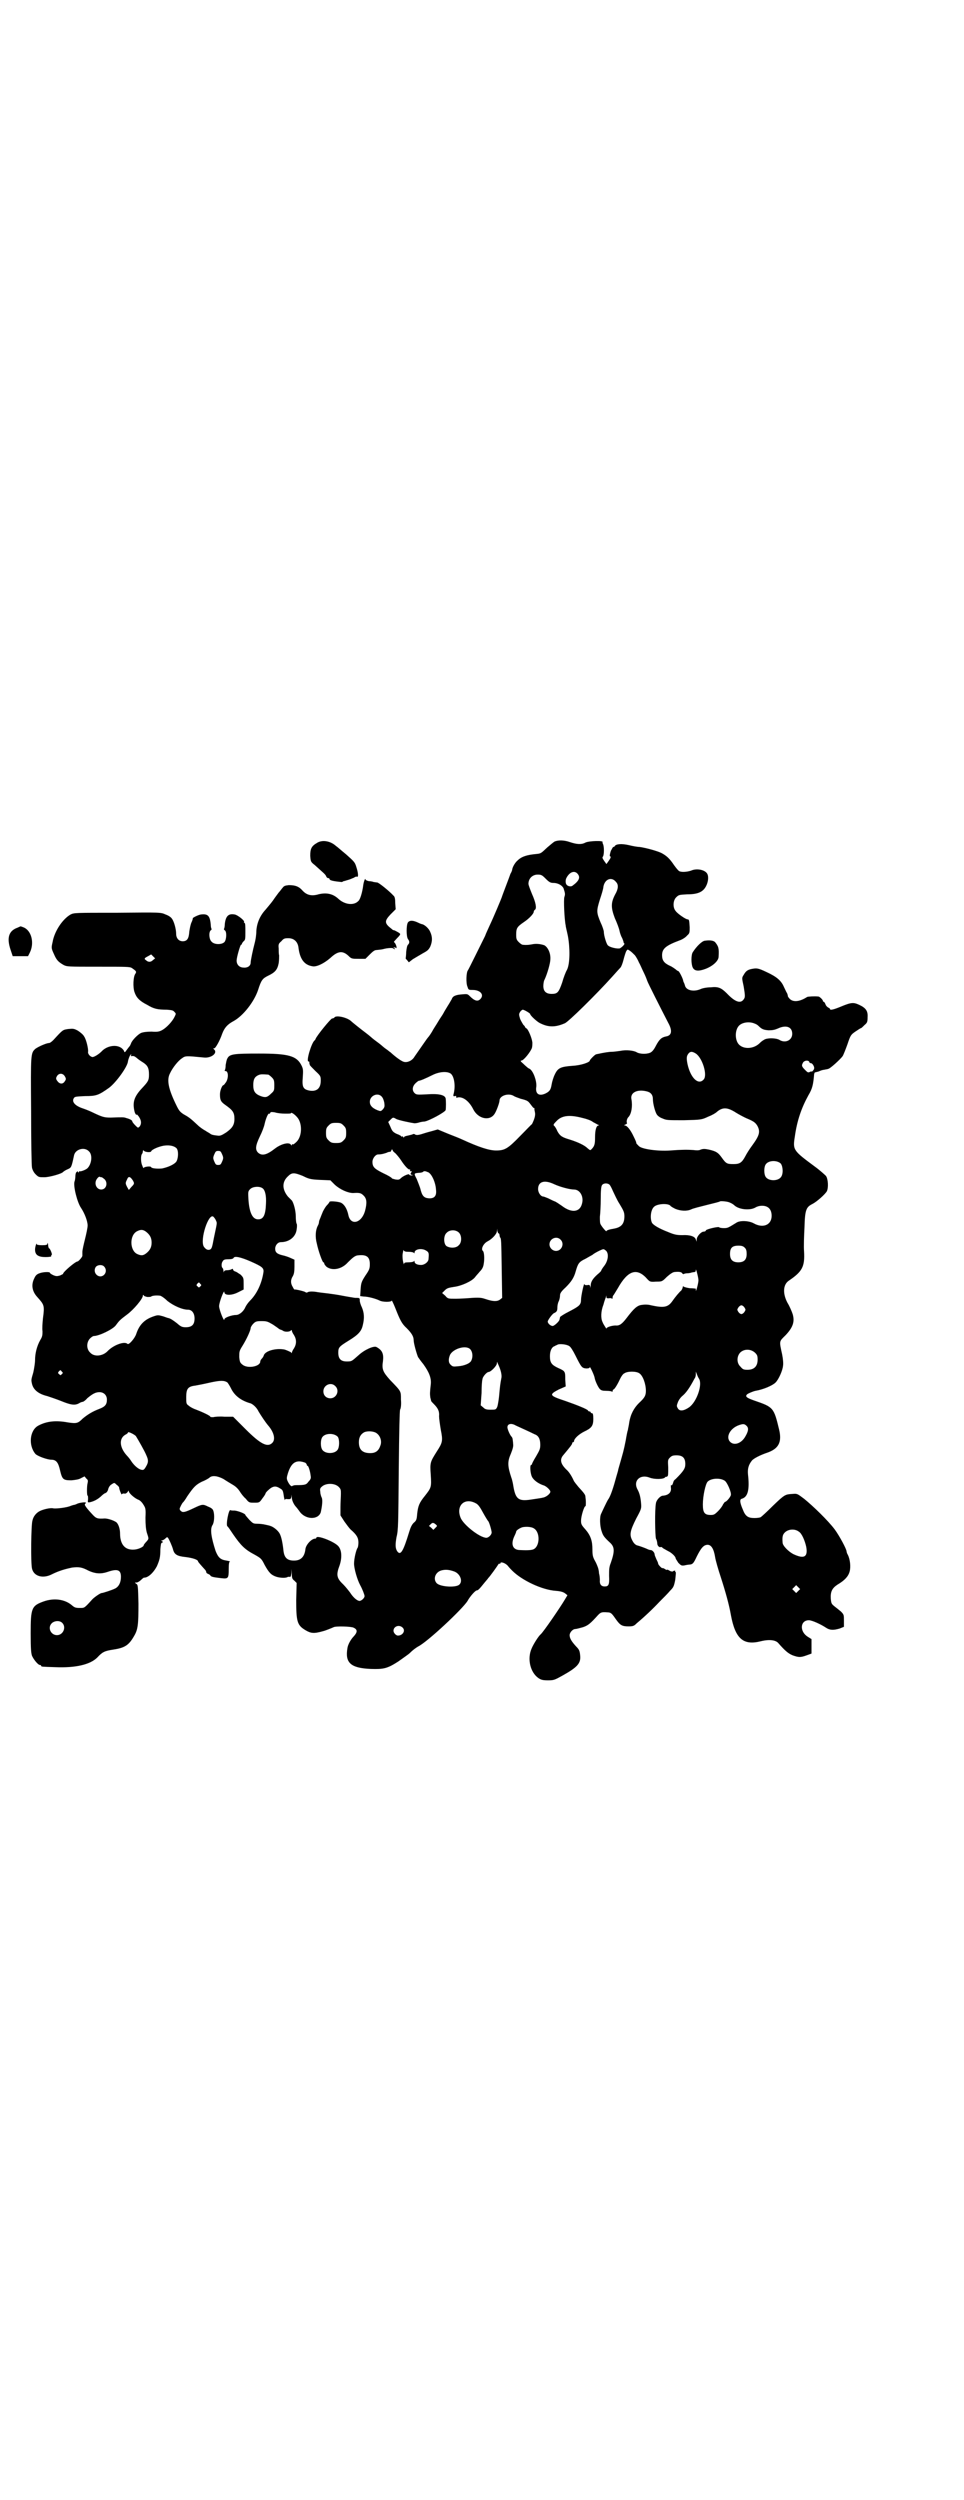 <?xml version="1.0" standalone="no"?>
<!DOCTYPE svg PUBLIC "-//W3C//DTD SVG 20010904//EN"
 "http://www.w3.org/TR/2001/REC-SVG-20010904/DTD/svg10.dtd">
<svg version="1.0" xmlns="http://www.w3.org/2000/svg"
 width="1100pt" height="2850pt" viewBox="0 0 1100 2850"
 preserveAspectRatio="xMidYMid meet">
<g transform="translate(0,2850) scale(0.5,-0.5)"
fill="#000000" stroke="none">
<path d="M1265 3781 c-3 -2 -10 -8 -16 -13 -14 -13 -14 -14 -25 -15 -22 -2
-34 -6 -43 -15 -5 -4 -11 -14 -12 -20 0 -2 -2 -7 -4 -10 -3 -9 -19 -50 -20
-54 -1 -3 -18 -44 -28 -65 -3 -7 -8 -17 -10 -23 -9 -18 -37 -75 -39 -78 -4 -4
-5 -30 -1 -38 2 -7 3 -7 12 -7 17 0 27 -11 17 -21 -6 -6 -13 -4 -24 7 -5 5 -6
5 -17 4 -15 -1 -22 -4 -24 -11 -2 -3 -5 -9 -9 -15 -3 -5 -8 -13 -10 -17 -2 -4
-8 -12 -12 -19 -4 -7 -11 -17 -14 -23 -3 -5 -7 -11 -9 -13 -2 -2 -10 -14 -31
-44 -5 -9 -16 -14 -24 -12 -5 1 -18 10 -31 22 -2 1 -5 4 -8 6 -3 2 -7 5 -8 6
-1 1 -8 7 -15 12 -7 5 -14 11 -15 12 -1 1 -6 5 -10 8 -12 9 -32 25 -35 28 -10
8 -34 13 -37 7 -1 -1 -3 -2 -5 -2 -3 0 -35 -39 -38 -47 0 -1 -1 -2 -2 -3 -7
-5 -20 -48 -14 -48 1 0 2 -1 2 -1 0 -1 0 -3 0 -3 0 -1 1 -3 1 -4 0 -1 6 -7 13
-14 12 -11 12 -12 12 -22 0 -18 -10 -26 -28 -22 -12 3 -15 8 -13 30 1 16 1 19
-3 27 -11 22 -30 27 -97 27 -57 0 -67 -1 -72 -11 -2 -3 -3 -10 -4 -15 0 -6 -1
-11 -2 -12 -1 -1 0 -2 2 -2 6 0 7 -15 1 -25 -3 -4 -5 -7 -6 -7 -3 0 -8 -12 -8
-21 0 -13 2 -17 12 -24 17 -12 21 -17 21 -32 0 -14 -5 -21 -19 -31 -11 -7 -14
-8 -20 -7 -10 1 -13 2 -16 4 -2 2 -7 4 -11 7 -4 2 -13 8 -18 13 -16 15 -20 18
-31 24 -8 5 -11 8 -16 18 -20 40 -24 61 -16 76 6 13 19 29 27 34 8 6 9 6 50 2
17 -2 32 10 24 18 -3 3 -3 3 0 3 3 0 13 18 18 33 5 13 11 21 26 29 22 12 47
44 56 71 7 22 10 26 22 32 17 8 22 14 25 29 1 7 1 15 1 18 -1 3 -1 10 -1 16
-1 9 0 11 6 16 5 6 7 7 16 7 13 0 21 -8 23 -20 3 -27 13 -41 32 -44 9 -2 26 6
41 19 17 16 28 17 41 5 7 -7 8 -7 24 -7 l15 0 10 10 c7 7 11 10 15 10 9 1 12
1 19 3 9 2 18 2 19 1 1 -1 2 -2 4 -2 1 0 1 1 -1 2 -3 2 -3 2 0 2 2 0 4 -1 5
-2 0 -2 0 -1 0 2 0 3 -2 7 -3 9 -2 2 -3 4 -3 4 0 0 6 7 11 12 5 6 5 6 -6 12
-4 2 -6 3 -6 2 0 0 -2 1 -4 3 -17 13 -17 18 -3 33 l12 12 -1 14 c0 9 -1 15 -4
17 -10 11 -34 30 -37 30 -2 0 -6 1 -8 1 -2 1 -7 2 -11 2 -5 1 -8 3 -8 4 0 5
-4 -5 -5 -13 -2 -16 -7 -33 -11 -36 -10 -11 -31 -9 -46 5 -13 12 -29 15 -49 9
-14 -3 -24 0 -33 10 -8 9 -16 12 -31 12 -9 -1 -11 -2 -14 -6 -2 -2 -6 -8 -9
-11 -3 -4 -9 -12 -13 -18 -5 -7 -13 -16 -17 -21 -13 -14 -20 -31 -21 -49 0 -9
-2 -21 -4 -28 -4 -15 -9 -39 -9 -44 0 -7 -7 -12 -16 -11 -10 0 -16 7 -16 16 0
7 8 35 10 36 1 0 2 1 2 2 0 1 2 4 4 6 4 3 4 6 4 22 0 12 0 19 -2 20 -1 0 -2 1
-1 2 2 3 -15 16 -21 17 -15 3 -21 -4 -23 -22 0 -5 -1 -10 -2 -11 0 0 0 -2 2
-3 5 -3 4 -22 -1 -27 -6 -6 -23 -6 -29 1 -6 5 -7 22 -2 26 2 1 2 3 2 3 -1 1
-2 5 -2 10 -2 21 -7 25 -23 23 -6 -1 -20 -8 -18 -9 0 -1 -1 -5 -3 -9 -2 -4 -4
-14 -5 -21 -1 -16 -5 -22 -15 -22 -9 0 -15 7 -15 17 0 11 -5 29 -10 35 -2 3
-8 7 -14 9 -11 5 -11 5 -110 4 -97 0 -99 0 -107 -4 -19 -11 -37 -39 -41 -63
-3 -13 -3 -14 3 -27 6 -14 10 -18 22 -25 8 -4 10 -4 79 -4 66 0 72 0 77 -3 10
-7 11 -8 8 -13 -5 -6 -6 -31 -2 -42 4 -12 11 -20 29 -29 15 -9 23 -11 45 -11
10 -1 14 -1 17 -5 4 -4 4 -4 0 -12 -5 -10 -17 -23 -27 -29 -7 -4 -11 -5 -25
-4 -10 0 -19 -1 -24 -3 -7 -3 -21 -17 -23 -24 -1 -2 -2 -5 -3 -6 -1 -1 -4 -5
-7 -9 -4 -6 -5 -6 -6 -2 -1 2 -4 6 -8 8 -12 7 -32 3 -43 -9 -7 -7 -17 -13 -21
-13 -6 1 -11 8 -10 12 1 6 -4 28 -9 35 -2 4 -8 9 -14 13 -9 5 -11 5 -22 4 -13
-2 -12 -1 -34 -25 -4 -4 -8 -7 -10 -7 -6 0 -24 -8 -31 -13 -11 -10 -11 -10
-10 -142 0 -67 1 -125 2 -129 1 -5 4 -11 8 -15 7 -7 8 -7 20 -7 12 0 40 8 43
12 1 1 5 4 10 6 9 4 9 4 15 32 3 14 24 20 34 9 9 -8 6 -30 -4 -39 -5 -4 -17
-8 -17 -6 0 0 -1 0 -2 -2 -2 -2 -2 -2 -2 0 0 2 -1 2 -3 0 -2 -1 -3 -6 -3 -10
0 -4 -1 -10 -2 -12 -3 -10 6 -47 15 -60 8 -12 15 -30 15 -40 0 -5 -3 -19 -6
-31 -3 -12 -6 -25 -6 -29 0 -4 0 -8 0 -9 0 -3 -9 -13 -11 -13 -5 0 -33 -24
-33 -28 0 -1 -3 -2 -7 -4 -7 -2 -9 -2 -16 1 -4 2 -7 4 -7 5 0 3 -17 2 -24 -1
-6 -2 -9 -5 -12 -12 -7 -14 -5 -29 7 -42 16 -18 17 -19 13 -49 -1 -10 -2 -23
-1 -29 0 -8 0 -12 -5 -20 -8 -14 -12 -31 -12 -46 0 -6 -2 -19 -4 -28 -5 -17
-5 -17 -3 -26 3 -13 14 -23 35 -28 6 -2 21 -7 31 -11 22 -9 32 -11 42 -5 3 2
7 3 8 3 1 0 6 3 10 8 12 10 19 14 28 14 10 0 17 -7 17 -17 0 -11 -4 -16 -17
-21 -16 -6 -27 -13 -38 -22 -11 -11 -14 -12 -34 -9 -27 5 -48 3 -67 -7 -20
-10 -24 -45 -7 -65 5 -5 27 -13 36 -13 11 0 16 -6 20 -24 5 -21 7 -23 26 -23
10 1 17 2 22 5 l8 4 4 -5 c4 -3 4 -5 3 -10 -2 -7 -2 -29 0 -29 1 0 1 -4 1 -8
-1 -7 -1 -8 4 -7 9 2 17 6 25 13 4 4 9 8 11 8 2 1 5 4 6 9 1 4 4 9 8 11 6 4 6
4 11 -1 3 -2 6 -5 6 -7 0 -4 6 -18 6 -15 0 1 2 2 5 2 3 -1 5 0 8 3 2 4 3 4 3
2 0 -4 12 -15 21 -19 4 -1 9 -6 12 -11 5 -8 6 -9 5 -30 0 -17 1 -26 3 -34 5
-15 5 -14 -1 -21 -3 -3 -6 -7 -6 -8 0 -4 -14 -10 -23 -10 -20 -1 -31 12 -31
37 0 9 -3 20 -8 25 -5 4 -19 9 -27 9 -16 -1 -19 0 -26 7 -16 17 -21 24 -19 26
1 1 2 2 2 3 0 2 -16 0 -21 -3 -2 -1 -5 -2 -6 -2 -1 0 -4 -1 -7 -2 -8 -4 -33
-7 -40 -6 -6 2 -23 -2 -31 -6 -8 -4 -15 -12 -17 -22 -3 -9 -4 -96 -1 -109 4
-18 25 -24 46 -13 16 8 31 12 45 15 16 2 23 1 38 -7 15 -7 28 -8 43 -3 23 8
31 5 31 -11 0 -13 -5 -23 -14 -27 -6 -3 -27 -10 -30 -10 -3 0 -16 -9 -21 -14
-19 -21 -18 -20 -29 -20 -10 0 -12 1 -19 7 -16 13 -40 16 -63 8 -28 -10 -30
-15 -30 -73 0 -35 1 -45 3 -51 4 -9 14 -21 18 -21 2 0 3 -1 3 -2 0 -2 1 -2 32
-3 47 -2 80 6 96 22 12 13 17 15 36 18 27 4 36 10 48 31 9 15 10 27 10 74 -1
39 -1 43 -5 45 -4 3 -4 3 1 3 2 0 7 3 10 6 3 3 6 5 6 5 0 0 3 0 6 1 8 3 17 12
24 25 6 14 8 20 8 39 1 10 1 14 4 15 2 1 3 1 0 3 -3 2 -3 2 0 2 1 0 5 2 7 4 4
4 5 4 7 1 2 -3 9 -18 11 -26 3 -11 9 -15 29 -17 16 -2 28 -6 28 -10 0 -1 6 -8
17 -20 1 -2 2 -4 2 -5 -1 0 1 -2 3 -3 3 -1 6 -3 6 -4 2 -3 7 -4 24 -6 17 -2
18 -1 18 21 0 12 1 17 3 17 1 0 -2 1 -8 2 -14 2 -19 7 -25 22 -10 31 -13 50
-7 59 4 6 5 23 2 32 -1 4 -4 7 -12 10 -12 6 -13 6 -34 -4 -19 -9 -24 -10 -28
-6 -2 1 -3 4 -3 5 0 2 6 14 8 15 1 1 5 6 9 13 15 22 20 27 34 34 8 3 16 8 17
9 6 6 19 4 32 -3 6 -4 16 -10 21 -13 7 -4 12 -9 16 -15 3 -5 9 -13 14 -17 7
-9 8 -9 19 -9 12 0 12 0 19 10 4 5 7 10 7 11 0 2 7 9 13 13 7 4 12 4 21 -2 5
-3 6 -4 8 -19 1 -5 2 -9 2 -7 0 2 2 3 7 2 6 0 7 0 8 6 0 6 0 6 1 -2 0 -7 5
-17 10 -22 1 -1 4 -5 7 -9 13 -20 43 -21 49 -3 3 13 5 29 2 34 -1 2 -3 8 -3
12 -1 7 -1 9 4 13 9 8 29 8 38 -1 5 -5 5 -7 5 -16 0 -6 -1 -20 -1 -30 l0 -19
9 -14 c5 -7 11 -15 14 -18 14 -12 18 -19 18 -30 0 -5 -1 -11 -2 -12 -3 -4 -8
-24 -8 -36 0 -11 7 -36 14 -49 5 -9 10 -22 10 -25 0 -4 -6 -10 -11 -11 -6 0
-15 8 -22 19 -3 4 -10 13 -16 19 -15 14 -16 22 -8 43 6 18 5 35 -3 44 -10 11
-50 26 -50 19 0 -1 -1 -2 -3 -2 -8 0 -21 -14 -22 -24 -2 -18 -11 -26 -26 -26
-15 0 -22 6 -24 22 -2 19 -5 33 -9 40 -4 7 -14 15 -21 17 -2 1 -8 2 -12 3 -4
1 -12 2 -18 2 -9 0 -10 1 -18 9 -5 6 -9 10 -9 11 0 3 -16 9 -24 10 -4 0 -9 0
-10 1 -4 3 -11 -34 -7 -37 1 0 7 -9 13 -18 18 -26 27 -35 50 -47 14 -8 15 -9
22 -23 10 -18 15 -23 27 -27 10 -3 23 -3 26 0 1 0 3 0 4 0 2 -1 3 1 4 8 l0 10
1 -11 c0 -10 1 -12 6 -16 l5 -5 -1 -39 c0 -48 2 -57 20 -68 13 -8 20 -9 41 -3
5 1 22 8 24 9 4 3 41 2 46 -1 9 -4 9 -10 1 -19 -8 -8 -14 -20 -15 -27 -6 -34
7 -46 53 -48 30 -1 38 1 63 17 11 8 23 16 26 19 7 7 14 12 19 15 21 10 102 86
113 104 6 11 18 24 21 24 3 0 6 3 18 18 4 5 8 9 8 10 3 2 22 29 23 31 1 2 2 2
3 2 1 -1 2 0 2 1 0 4 11 1 17 -6 3 -4 8 -9 10 -11 22 -22 68 -44 100 -46 12
-1 17 -3 21 -6 l5 -4 -6 -10 c-10 -17 -49 -74 -55 -79 -5 -4 -17 -23 -21 -33
-10 -23 -3 -54 16 -67 6 -4 10 -5 22 -5 13 0 15 1 33 11 34 19 42 28 40 46 -1
10 -2 13 -9 20 -11 12 -15 19 -15 26 0 6 7 14 13 14 2 0 10 2 17 4 12 4 17 8
35 28 6 6 8 7 21 6 8 0 10 -2 19 -15 10 -14 14 -17 29 -17 11 0 13 1 19 7 18
15 37 33 52 49 9 9 20 20 24 25 8 8 9 10 12 25 1 10 2 17 1 18 -1 0 -2 1 -1 2
1 2 -4 1 -6 -1 -1 0 -4 0 -7 2 -3 2 -6 3 -6 2 0 -1 -2 0 -5 2 -3 2 -5 2 -5 2
0 -1 -2 0 -5 3 -3 3 -5 6 -5 7 0 2 -2 6 -4 10 -2 5 -4 9 -4 11 0 4 -5 10 -9
10 -2 0 -5 1 -7 2 -4 2 -17 7 -25 9 -4 2 -7 5 -10 11 -7 13 -5 22 9 50 12 22
12 23 11 35 -1 12 -3 22 -8 31 -11 20 6 36 28 27 10 -4 32 -4 35 1 1 1 2 2 2
1 0 -1 1 0 3 1 2 1 2 6 2 20 -1 17 -1 18 4 23 4 4 7 5 15 5 14 0 20 -6 20 -20
0 -10 -4 -16 -22 -34 -3 -2 -5 -5 -5 -6 -2 -7 -4 -10 -5 -8 -1 2 -1 -1 -1 -5
2 -11 -5 -18 -18 -19 -6 0 -15 -10 -16 -17 -3 -15 -2 -74 0 -81 2 -3 3 -9 3
-11 0 -5 5 -10 8 -8 1 0 3 0 4 -2 1 -1 7 -4 12 -7 9 -4 18 -13 18 -17 0 -1 3
-5 6 -10 6 -6 7 -7 14 -6 4 1 10 2 13 2 6 1 8 3 15 18 10 20 16 27 25 27 8 0
14 -9 17 -28 1 -7 7 -28 13 -46 11 -34 19 -63 23 -86 10 -54 28 -70 68 -60 20
5 35 3 41 -5 14 -16 22 -23 32 -27 14 -5 18 -5 32 0 l11 4 0 17 0 16 -8 5
c-20 12 -18 38 2 38 7 0 27 -9 39 -17 9 -6 17 -6 31 -2 l10 4 0 14 c0 13 0 14
-7 21 -5 4 -11 9 -15 12 -6 5 -7 6 -8 17 -1 16 3 24 15 32 17 10 25 19 28 30
3 11 1 28 -4 38 -2 3 -3 7 -3 8 0 5 -16 35 -27 50 -15 20 -49 53 -70 70 -15
11 -15 12 -26 11 -17 -1 -18 -1 -45 -27 -13 -13 -26 -25 -28 -26 -1 -1 -8 -2
-14 -2 -15 0 -21 4 -27 20 -7 16 -7 23 -2 24 14 4 18 21 14 56 -1 12 1 21 9
31 4 5 20 13 35 18 26 9 34 24 27 53 -12 50 -13 51 -57 66 -17 6 -21 9 -16 14
2 2 14 7 19 8 18 3 39 12 46 19 7 7 16 27 17 38 1 5 0 16 -2 26 -7 32 -7 29 8
44 17 18 21 31 16 48 -2 6 -7 18 -12 26 -11 21 -10 41 3 50 31 21 37 32 35 67
-1 11 0 36 1 55 1 40 4 46 18 53 10 5 29 22 33 29 4 8 3 28 -2 35 -3 3 -14 13
-25 21 -50 37 -51 38 -46 69 5 36 15 65 31 94 9 15 11 24 13 48 1 3 1 4 2 4 0
0 4 1 8 2 4 2 10 4 13 4 3 1 7 1 9 2 4 0 28 22 33 29 2 3 7 16 11 27 7 21 8
22 18 29 6 4 12 8 13 8 1 0 4 3 8 7 6 5 7 7 7 18 1 14 -4 21 -19 28 -13 6 -18
6 -42 -4 -17 -7 -25 -9 -25 -5 0 1 -2 2 -4 3 -2 1 -5 4 -6 7 -1 3 -3 6 -4 6
-1 0 -2 1 -2 2 0 3 -8 10 -10 10 -10 1 -24 0 -26 -1 -17 -11 -31 -12 -39 -5
-3 3 -5 6 -5 7 0 2 -1 5 -2 7 -1 1 -4 8 -7 14 -6 14 -16 23 -40 34 -19 9 -22
9 -33 7 -10 -2 -14 -5 -19 -14 -4 -6 -4 -7 0 -25 4 -24 4 -26 -1 -32 -7 -8
-19 -4 -37 15 -13 13 -20 16 -37 14 -9 0 -19 -2 -23 -4 -16 -7 -34 -3 -36 9
-1 3 -2 6 -3 7 0 1 -1 3 -1 4 -1 5 -9 21 -11 21 -1 0 -4 2 -6 4 -3 2 -8 6 -13
8 -13 6 -18 12 -18 24 0 15 8 22 40 34 6 2 14 7 17 11 6 5 6 7 6 19 -1 15 -1
18 -5 18 -4 0 -23 13 -27 19 -7 8 -6 24 1 31 6 6 7 6 25 7 24 0 36 5 43 18 5
9 7 22 3 29 -5 9 -24 13 -37 7 -9 -3 -22 -4 -27 -1 -2 1 -7 7 -12 14 -10 15
-17 21 -28 27 -10 5 -36 12 -50 14 -5 0 -16 2 -24 4 -17 4 -30 3 -33 -2 -1 -2
-3 -2 -3 -2 -1 1 -3 -4 -6 -9 -2 -7 -3 -11 -2 -12 3 -1 2 -4 -3 -11 l-5 -7 -5
7 c-4 6 -5 8 -3 10 3 4 3 24 0 29 -1 2 -1 4 -1 4 4 4 -31 3 -39 -1 -9 -5 -20
-4 -35 1 -14 5 -28 5 -36 1z m53 -73 c7 -8 4 -16 -11 -27 -3 -3 -10 -2 -13 1
-4 3 -4 12 -1 17 7 13 18 17 25 9z m-73 -11 c8 -8 11 -10 18 -10 11 0 20 -6
23 -12 4 -12 4 -14 2 -20 -2 -6 0 -51 3 -65 0 -3 3 -14 5 -24 5 -27 5 -63 -2
-77 -3 -5 -8 -18 -11 -29 -8 -23 -11 -26 -24 -26 -13 0 -19 6 -19 18 0 5 1 12
3 15 6 13 13 37 13 46 1 14 -6 28 -14 32 -9 3 -19 4 -28 2 -6 -1 -11 -2 -21
-1 -2 0 -6 3 -9 6 -5 5 -6 7 -6 17 0 15 2 18 18 29 12 8 22 19 22 23 0 1 1 4
3 5 4 3 2 16 -7 36 -4 10 -8 20 -8 23 0 12 9 21 21 21 8 0 10 -1 18 -9z m161
-8 c6 -6 5 -16 -2 -28 -10 -19 -10 -30 -1 -54 5 -11 10 -24 11 -30 1 -5 4 -13
6 -16 1 -3 3 -7 3 -9 0 -1 1 -3 2 -3 1 -2 -5 -8 -10 -11 -5 -2 -24 2 -28 7 -3
3 -9 22 -9 31 0 2 -3 12 -7 20 -10 24 -10 27 -2 53 4 12 8 25 8 29 3 18 19 24
29 11z m43 -167 c3 -4 7 -11 9 -16 3 -5 7 -15 11 -23 4 -8 7 -16 8 -19 1 -4
32 -65 48 -96 10 -18 8 -29 -5 -31 -10 -2 -15 -6 -23 -21 -5 -10 -9 -14 -13
-16 -9 -4 -25 -3 -31 1 -7 4 -24 6 -38 3 -7 -1 -15 -2 -19 -2 -6 0 -19 -2 -32
-5 -2 0 -4 -1 -4 -1 -2 0 -14 -12 -14 -14 0 -4 -20 -11 -40 -12 -27 -2 -33 -5
-40 -20 -3 -6 -6 -16 -7 -22 -2 -12 -4 -16 -14 -21 -15 -7 -24 -1 -21 16 1 13
-7 35 -15 40 -2 1 -4 2 -5 3 -1 1 -5 4 -10 9 -6 5 -7 7 -4 7 5 0 21 20 24 29
1 4 1 9 1 12 -1 10 -9 29 -13 32 -2 1 -4 3 -4 4 0 1 -2 3 -4 5 -1 2 -5 8 -7
13 -3 10 -3 11 0 16 2 3 5 5 6 5 3 0 17 -8 17 -10 0 -3 14 -16 21 -20 19 -10
35 -11 58 -1 8 3 72 66 108 106 9 10 17 19 19 21 2 2 5 10 7 18 2 8 5 17 6 19
3 5 3 5 9 1 3 -2 8 -7 11 -10z m-1100 -11 c-5 -5 -11 -5 -16 0 -5 3 -3 5 5 9
l7 4 5 -5 4 -4 -5 -4z m1374 -145 c3 -1 6 -3 8 -5 8 -8 12 -9 23 -10 9 0 14 1
21 4 19 9 33 4 33 -12 0 -15 -16 -22 -29 -14 -6 4 -23 5 -32 2 -3 -1 -9 -5
-12 -8 -14 -15 -38 -16 -49 -4 -9 10 -9 32 0 42 7 8 24 11 37 5z m-135 -68
c15 -10 27 -49 18 -59 -12 -14 -30 3 -37 35 -3 15 -2 19 3 25 4 4 8 4 16 -1z
m-1289 -4 c-1 -1 0 -2 1 -2 5 1 7 0 12 -4 2 -2 9 -7 14 -10 11 -7 14 -13 14
-28 0 -13 -2 -16 -15 -30 -19 -20 -23 -33 -18 -54 1 -5 5 -10 5 -7 0 1 2 -1 5
-5 6 -9 6 -16 2 -22 -4 -4 -4 -4 -10 2 -4 4 -7 8 -7 9 0 3 -6 6 -14 8 -5 2 -8
2 -35 1 -15 0 -19 1 -42 12 -8 4 -19 8 -25 10 -16 6 -23 15 -17 23 2 3 6 3 25
4 26 0 31 2 55 19 16 12 42 48 43 60 1 6 5 16 7 16 1 0 1 -1 0 -2z m1548 -15
c0 -2 2 -3 4 -3 3 0 8 -8 7 -12 0 -3 -6 -9 -6 -7 0 1 -2 0 -4 -1 -4 -2 -5 -1
-11 5 -8 8 -8 10 -4 17 4 5 12 5 14 1z m-818 -27 c8 -7 11 -29 6 -47 -1 -4 0
-5 3 -4 3 1 4 0 3 -2 0 -2 1 -2 4 -1 12 2 26 -9 35 -27 11 -22 38 -28 49 -10
4 6 11 25 11 30 0 11 21 18 33 10 3 -2 10 -4 15 -6 16 -4 17 -5 23 -13 3 -4 6
-8 7 -8 1 0 2 -1 2 -1 -1 -1 0 -5 1 -10 1 -6 -1 -14 -7 -26 -1 0 -12 -12 -26
-26 -29 -30 -36 -34 -56 -34 -16 0 -40 8 -77 25 -4 2 -19 8 -32 13 l-24 10
-14 -4 c-8 -2 -18 -5 -24 -7 -7 -2 -10 -2 -13 -1 -2 2 -5 2 -6 1 -2 -1 -7 -2
-11 -3 -5 -1 -9 -2 -9 -4 0 -1 -1 -1 -2 1 -1 2 -2 2 -2 1 0 -1 -1 -1 -2 0 0 1
-5 4 -11 6 -8 4 -10 6 -14 16 l-5 11 5 5 c6 6 6 6 13 2 5 -3 34 -9 42 -10 3 0
8 1 11 2 3 1 9 2 12 2 11 2 46 21 48 26 1 4 1 22 0 27 -2 8 -17 11 -43 9 -22
-1 -24 -1 -28 3 -6 6 -5 15 2 22 3 3 7 6 8 6 3 0 15 5 31 13 16 8 34 9 42 3z
m-881 -6 c3 -5 3 -7 0 -11 -4 -7 -11 -7 -16 -1 -5 6 -5 8 -1 14 5 6 13 5 17
-2z m464 4 c1 0 5 -3 8 -6 5 -5 6 -7 6 -18 0 -11 0 -13 -7 -19 -9 -9 -13 -10
-24 -6 -13 5 -17 11 -17 25 0 13 3 19 12 23 5 2 8 2 22 1z m863 -38 c10 -2 15
-8 15 -18 0 -10 5 -29 9 -35 2 -3 7 -7 13 -9 9 -4 11 -4 49 -4 39 1 40 1 55 8
8 3 17 8 20 11 13 11 24 11 44 -2 5 -3 17 -10 27 -14 14 -6 17 -9 21 -15 8
-14 5 -23 -11 -45 -6 -8 -13 -19 -16 -25 -8 -15 -13 -18 -27 -18 -15 0 -17 1
-27 15 -8 11 -12 14 -29 18 -10 2 -13 2 -19 0 -3 -2 -10 -2 -16 -1 -13 1 -28
1 -53 -1 -29 -2 -65 3 -72 10 -3 3 -6 6 -6 7 1 0 -2 7 -6 15 -7 15 -15 25 -20
25 -2 0 -2 1 1 2 2 1 4 2 4 3 -2 4 0 11 3 14 7 7 10 25 7 41 -3 15 13 23 34
18z m-604 -12 c3 -3 5 -9 6 -14 1 -8 1 -10 -3 -15 -5 -5 -5 -5 -13 -2 -12 5
-17 11 -17 19 0 14 18 22 27 12z m-220 -39 c7 0 13 0 13 1 0 3 8 -2 14 -9 12
-13 12 -43 -1 -56 -4 -4 -8 -7 -9 -6 -1 1 -2 0 -2 -1 0 -2 -1 -2 -2 0 -4 7
-23 2 -37 -9 -18 -14 -29 -17 -38 -9 -7 7 -6 16 4 37 5 10 10 23 11 29 3 13 8
24 10 23 1 -1 2 0 3 2 0 2 3 2 10 1 6 -2 16 -3 24 -3z m679 -10 c9 -2 20 -6
23 -9 4 -2 9 -5 11 -6 3 -1 4 -2 2 -2 -5 0 -8 -10 -8 -27 0 -15 -1 -20 -8 -27
-3 -3 -3 -3 -9 2 -7 7 -22 14 -41 20 -17 5 -22 8 -28 19 -2 5 -5 10 -7 12 -3
2 -2 4 5 11 12 13 30 15 60 7z m-546 -17 c5 -5 6 -7 6 -17 0 -10 -1 -12 -6
-17 -5 -5 -7 -6 -17 -6 -10 0 -12 1 -17 6 -5 5 -6 7 -6 17 0 10 1 12 6 17 5 5
7 6 17 6 10 0 12 -1 17 -6z m-381 -52 c5 -6 4 -24 -1 -31 -5 -6 -18 -12 -32
-15 -11 -1 -24 0 -25 3 -1 3 -17 1 -17 -2 0 -1 -2 1 -3 5 -4 7 -4 24 -1 27 1
1 2 4 2 6 0 2 1 3 2 2 2 -4 16 -5 17 -2 1 4 17 11 29 13 14 2 24 -1 29 -6z
m499 -11 c3 -3 9 -10 13 -16 9 -14 18 -23 20 -21 1 0 1 0 1 -2 -1 -2 0 -3 2
-2 2 0 2 -1 0 -4 -2 -3 -1 -4 3 -5 3 0 3 0 -1 -1 -4 0 -6 1 -6 2 0 3 -14 -3
-19 -8 -4 -4 -6 -4 -13 -3 -4 1 -8 2 -8 3 0 1 -8 6 -19 11 -20 10 -25 14 -25
26 0 8 7 17 13 17 8 0 14 2 20 4 3 2 7 2 8 2 0 0 2 2 2 3 1 3 2 3 3 1 0 -2 3
-5 6 -7z m-395 -3 c3 -7 3 -9 0 -16 -3 -7 -4 -8 -9 -8 -5 0 -6 1 -9 8 -3 7 -3
9 0 16 3 7 4 8 9 8 5 0 6 -1 9 -8z m1275 -21 c5 -7 6 -24 0 -31 -7 -9 -27 -9
-34 0 -5 6 -5 24 0 30 7 9 26 9 34 1z m-804 -20 c8 -5 16 -23 17 -39 2 -15 -4
-21 -17 -20 -11 1 -15 6 -19 23 -2 6 -6 16 -8 21 -7 13 -6 13 4 14 4 0 9 1 10
2 3 3 6 2 13 -1z m-287 -8 c14 -7 18 -8 39 -9 l24 -1 10 -10 c12 -11 30 -19
42 -19 15 1 18 0 24 -6 7 -7 8 -16 3 -35 -8 -28 -33 -34 -38 -9 -3 14 -9 24
-17 28 -8 3 -26 4 -26 2 0 -1 -3 -5 -6 -8 -3 -3 -7 -10 -9 -14 -2 -5 -5 -12
-6 -15 -2 -4 -3 -8 -3 -9 0 -2 -1 -6 -3 -9 -5 -10 -6 -25 -2 -40 4 -19 13 -43
15 -43 1 0 2 -1 2 -3 0 -1 2 -4 5 -7 13 -10 35 -6 49 10 11 11 17 16 24 16 19
2 26 -4 26 -20 0 -10 -1 -13 -10 -26 -9 -14 -10 -17 -11 -31 l-1 -16 8 -1 c10
0 28 -5 36 -9 7 -4 28 -4 28 0 0 1 4 -7 8 -17 11 -28 15 -36 26 -46 11 -11 16
-19 16 -27 0 -8 7 -32 10 -39 2 -3 7 -10 12 -16 13 -18 19 -32 17 -47 -2 -18
-2 -21 -1 -29 1 -4 2 -8 2 -8 0 -1 3 -4 6 -7 10 -10 13 -17 12 -28 0 -5 2 -19
4 -31 5 -25 4 -29 -9 -49 -15 -24 -16 -25 -14 -53 2 -29 1 -30 -13 -48 -13
-16 -16 -23 -18 -42 -1 -13 -2 -15 -8 -20 -4 -4 -7 -10 -10 -20 -14 -46 -20
-56 -28 -44 -4 7 -4 15 -1 32 4 15 4 32 5 151 1 97 2 135 3 139 2 3 3 13 2 23
0 20 1 18 -25 45 -16 18 -19 24 -16 43 2 17 -2 25 -15 32 -6 3 -27 -6 -41 -19
-16 -14 -15 -14 -27 -14 -13 0 -19 6 -19 20 0 12 2 14 23 27 23 14 30 22 33
36 4 16 3 28 -2 40 -3 6 -5 13 -5 16 0 6 0 6 -11 6 -6 1 -19 3 -29 5 -10 2
-24 4 -32 5 -8 1 -18 2 -24 3 -10 2 -22 2 -24 -1 -1 0 -3 0 -4 1 -2 2 -24 7
-25 6 0 -1 -2 2 -4 6 -5 8 -5 16 0 24 3 5 4 11 4 22 l0 16 -9 4 c-4 2 -13 5
-18 6 -13 3 -17 7 -17 15 0 8 6 15 13 15 19 0 34 12 36 29 1 6 1 12 0 13 -1 1
-2 9 -2 17 0 13 -5 31 -9 36 -1 1 -5 5 -9 9 -13 16 -14 33 0 46 9 9 14 9 34 1z
m-459 -3 c1 0 3 -2 6 -4 9 -8 5 -24 -7 -24 -11 0 -17 14 -10 24 2 3 5 6 7 5 1
-1 3 -1 4 -1z m71 -7 c4 -7 4 -8 -3 -15 l-6 -7 -4 7 c-4 8 -4 9 0 17 3 8 7 7
13 -2z m962 -9 c13 -6 35 -12 45 -12 14 0 23 -17 18 -33 -5 -19 -24 -21 -46
-4 -6 4 -13 9 -16 10 -3 1 -9 4 -15 7 -5 2 -10 4 -11 4 -6 0 -12 9 -12 17 0
17 14 22 37 11z m126 -1 c2 -2 5 -8 8 -15 3 -6 9 -20 15 -29 9 -15 11 -19 11
-28 0 -17 -7 -25 -23 -28 -12 -2 -18 -4 -18 -6 0 -2 -9 8 -13 15 -2 3 -2 9 -2
18 1 7 2 26 2 41 0 19 1 29 3 31 3 5 13 5 17 1z m-792 -8 c6 -4 9 -17 8 -35
-1 -27 -6 -36 -18 -36 -13 0 -20 16 -22 45 -1 18 -1 19 4 24 6 6 21 7 28 2z
m1067 -33 c3 -1 8 -4 11 -7 11 -9 35 -11 47 -4 3 2 9 4 15 4 14 0 22 -8 22
-23 0 -21 -20 -29 -41 -17 -11 6 -32 7 -40 1 -18 -11 -19 -12 -28 -12 -6 0
-10 1 -11 2 -1 2 -28 -4 -30 -7 0 -2 -3 -3 -5 -3 -6 0 -16 -11 -16 -18 l0 -5
-2 5 c-2 7 -13 11 -31 10 -12 0 -18 1 -32 7 -21 8 -34 16 -37 21 -5 10 -3 29
4 36 7 8 33 9 38 3 0 -1 5 -4 11 -7 12 -5 27 -6 37 -1 4 2 20 6 36 10 16 4 29
7 29 8 2 1 18 0 23 -3z m-1173 -41 c3 -6 2 -6 -5 -40 -4 -22 -5 -24 -9 -26 -5
-2 -10 1 -14 7 -9 16 11 77 22 68 2 -2 5 -6 6 -9z m645 -29 c1 0 2 -2 2 -4 0
-2 1 -4 1 -5 3 -2 3 -7 4 -73 l1 -65 -5 -4 c-7 -5 -17 -4 -32 1 -9 3 -13 4
-31 3 -12 -1 -29 -2 -38 -2 -18 0 -18 0 -24 7 l-7 6 6 6 c5 5 8 6 21 8 17 2
41 13 48 22 2 3 7 8 11 13 5 5 8 10 9 18 2 11 1 27 -2 29 -5 4 1 17 11 22 10
5 21 17 21 23 l1 6 0 -5 c1 -4 2 -6 3 -6z m-805 4 c9 -7 13 -14 13 -25 0 -11
-4 -18 -13 -25 -7 -5 -11 -5 -20 -1 -17 8 -18 43 0 52 8 4 13 4 20 -1z m715
-3 c6 -7 6 -22 -1 -28 -6 -7 -20 -7 -28 -2 -7 5 -7 24 0 30 7 8 22 8 29 0z
m231 -15 c10 -9 3 -26 -10 -26 -8 0 -15 7 -15 15 0 13 16 20 25 11z m421 -19
c3 -3 4 -7 4 -14 0 -13 -6 -19 -19 -19 -13 0 -19 6 -19 19 0 14 5 19 19 19 8
0 11 -1 15 -5z m-768 -9 c6 0 11 -1 12 -2 2 -2 2 -2 2 0 0 8 16 11 26 5 7 -4
7 -6 6 -19 0 -7 -9 -14 -17 -14 -9 0 -15 3 -15 8 0 2 0 2 -2 0 -1 -1 -6 -2
-12 -2 -8 0 -10 -1 -10 -4 0 -2 -1 1 -2 5 -1 4 -2 13 -1 19 1 6 2 10 2 8 1 -3
4 -4 11 -4z m449 4 c9 -5 8 -23 -2 -36 -4 -5 -7 -10 -7 -11 0 -1 -4 -5 -9 -9
-11 -10 -15 -17 -15 -26 -1 -6 -1 -6 -1 -2 -1 5 -2 5 -7 4 -4 0 -6 0 -6 2 -1
6 -8 -27 -8 -35 0 -12 -4 -15 -27 -27 -12 -6 -21 -12 -21 -13 0 -2 -1 -4 -1
-5 0 -4 -11 -14 -15 -15 -4 -1 -12 5 -12 10 0 3 10 17 14 19 7 3 8 6 8 13 0 4
1 10 3 14 2 4 3 10 3 13 0 5 2 9 13 19 13 13 19 22 23 37 5 17 7 21 22 28 7 4
14 8 16 9 4 4 22 13 25 13 1 0 3 -1 4 -2z m-809 -26 c27 -12 31 -15 29 -26 -4
-25 -15 -48 -30 -63 -5 -5 -9 -11 -11 -15 -4 -10 -14 -18 -21 -18 -10 0 -27
-6 -27 -10 0 -8 -12 22 -12 30 0 9 12 40 12 32 0 -8 17 -8 32 0 l12 6 0 13 c0
13 0 14 -7 21 -5 3 -10 7 -12 7 -3 1 -5 3 -5 4 0 2 -1 3 -4 1 -2 -1 -6 -2 -10
-2 -4 0 -6 -1 -7 -3 0 -3 -1 -2 -1 1 0 3 -1 6 -2 7 -3 2 -3 11 0 15 2 4 5 5
13 5 7 0 11 1 12 3 2 5 16 2 39 -8z m-334 -12 c11 -13 -6 -30 -18 -18 -5 5 -5
13 -1 18 5 5 15 5 19 0z m1356 -31 c0 -6 -6 -29 -6 -23 0 2 0 4 0 4 -1 0 -7 1
-14 1 -7 1 -14 3 -14 4 -1 1 -2 0 -2 -2 0 -2 -2 -5 -3 -7 -5 -4 -14 -15 -21
-25 -10 -14 -20 -15 -48 -9 -7 2 -15 2 -21 1 -11 -1 -19 -9 -35 -30 -10 -13
-16 -18 -25 -17 -9 0 -21 -4 -21 -7 0 -1 -1 1 -3 4 -2 3 -5 8 -6 11 -4 8 -4
24 2 39 2 8 5 16 6 18 0 4 1 4 1 0 0 -3 1 -3 6 -3 3 1 6 0 7 -1 0 -1 1 0 1 2
0 3 1 5 2 6 1 1 5 8 10 16 23 41 44 48 68 20 5 -5 6 -6 19 -5 14 0 14 0 25 11
8 7 14 11 18 11 10 1 15 0 17 -3 1 -2 3 -2 3 -2 1 1 5 2 8 2 4 0 9 1 11 2 2 0
5 1 7 1 1 0 2 2 2 5 0 5 6 -18 6 -24z m-1137 -8 c3 -3 3 -3 0 -6 -3 -3 -3 -3
-6 0 -3 2 -3 3 -1 6 4 4 4 4 7 0z m-121 -30 c4 0 8 0 9 1 2 2 11 3 20 2 2 0
10 -5 17 -12 14 -11 34 -20 47 -20 9 0 15 -8 15 -20 0 -14 -6 -20 -20 -20 -8
0 -11 1 -20 9 -9 7 -15 11 -20 12 -1 0 -6 2 -12 4 -11 3 -12 3 -21 0 -21 -7
-33 -19 -40 -40 -3 -10 -17 -26 -20 -23 -7 7 -33 -3 -46 -17 -11 -11 -30 -13
-39 -3 -9 8 -9 23 -1 32 3 3 7 6 9 6 12 0 43 15 50 24 8 11 10 13 26 25 15 11
36 36 36 43 0 2 1 2 2 1 0 -2 4 -3 8 -4z m1363 -24 c3 -5 3 -5 0 -10 -2 -3 -5
-5 -7 -5 -2 0 -5 2 -7 5 -3 5 -3 5 0 10 2 3 5 5 7 5 2 0 5 -2 7 -5z m-1076
-39 c6 -4 13 -9 14 -10 2 -1 4 -2 5 -2 0 0 2 -1 4 -2 3 -3 16 -3 18 1 2 1 2 1
2 -1 0 -1 2 -6 5 -10 6 -10 6 -20 0 -30 -3 -4 -5 -9 -5 -10 0 -2 -1 -1 -2 1
-2 1 -8 4 -14 6 -18 4 -44 -2 -48 -13 0 -1 -2 -5 -4 -7 -2 -2 -4 -5 -4 -7 0
-12 -30 -17 -41 -7 -5 4 -6 6 -7 17 0 12 0 14 7 25 10 16 19 36 19 41 0 2 3 7
6 10 5 5 7 6 19 6 12 0 14 -1 26 -8z m676 -49 c3 -1 9 -11 14 -21 14 -28 15
-29 25 -30 5 0 8 1 8 3 0 3 10 -18 11 -24 1 -7 8 -22 12 -26 3 -3 6 -4 15 -4
7 0 12 -1 13 -2 0 -1 1 0 1 1 0 2 1 4 2 4 3 1 10 13 16 26 2 4 6 10 9 11 7 5
27 5 34 0 8 -5 15 -24 15 -40 0 -11 -3 -16 -16 -28 -11 -11 -19 -25 -22 -44
-1 -8 -3 -15 -3 -17 -1 -2 -3 -12 -5 -24 -5 -25 -5 -24 -17 -66 0 -2 -2 -8 -4
-15 -7 -26 -13 -44 -18 -52 -3 -4 -7 -13 -10 -19 -3 -6 -6 -13 -7 -15 -4 -7
-3 -29 1 -40 3 -10 6 -14 19 -26 11 -10 11 -20 2 -46 -4 -10 -4 -15 -4 -30 1
-20 -1 -24 -10 -24 -8 0 -12 5 -11 15 0 5 -1 12 -2 15 0 3 -1 9 -2 12 -1 3 -4
11 -7 16 -5 9 -6 13 -6 26 0 20 -4 32 -16 46 -9 10 -10 12 -10 20 0 10 7 33
10 33 1 0 1 4 1 10 0 5 -1 10 -1 12 0 4 -4 9 -16 22 -4 5 -10 12 -11 15 -5 11
-11 20 -17 25 -13 13 -15 23 -6 33 15 18 20 24 20 27 0 1 1 2 2 2 1 0 2 1 2 2
0 6 11 16 23 22 17 8 21 13 21 29 0 10 -1 13 -3 13 -2 0 -3 1 -3 2 0 1 -1 2
-3 2 -1 0 -3 1 -3 2 -1 3 -26 13 -52 22 -36 12 -38 14 -15 26 l16 7 -1 16 c0
18 0 19 -16 26 -15 7 -19 12 -19 27 0 12 4 21 11 23 1 1 4 2 6 3 4 3 22 1 27
-3z m-226 -7 c5 -5 7 -16 3 -25 -2 -7 -16 -13 -31 -14 -10 -1 -12 -1 -16 3 -6
5 -6 13 -2 23 7 14 36 23 46 13z m650 -8 c5 -5 6 -7 6 -16 0 -15 -8 -23 -23
-23 -9 0 -11 1 -16 7 -9 8 -9 23 -1 32 9 9 24 9 34 0z m-585 -29 c5 -11 8 -23
6 -30 -2 -10 -3 -17 -5 -40 -1 -10 -3 -21 -4 -24 -3 -7 -4 -7 -15 -7 -10 0
-13 1 -17 5 l-6 5 2 28 c0 15 1 29 2 31 0 6 10 17 14 17 5 0 19 14 19 20 0 3
1 4 1 2 1 -2 2 -5 3 -7z m-997 -14 c3 -3 3 -3 0 -6 -3 -3 -3 -3 -6 0 -3 2 -3
3 -1 6 4 4 4 4 7 0z m1454 -16 c9 -13 -5 -54 -23 -66 -12 -8 -21 -9 -25 -2 -3
5 -3 6 0 14 2 5 6 11 11 15 7 6 15 16 27 39 2 2 3 7 3 10 l0 6 2 -5 c1 -3 3
-8 5 -11z m-1076 -9 c1 -1 5 -7 8 -13 8 -17 23 -28 43 -34 6 -1 16 -10 20 -19
6 -10 16 -25 22 -32 13 -15 17 -31 10 -39 -11 -12 -27 -4 -62 31 l-28 28 -20
0 c-10 1 -22 0 -25 -1 -4 0 -7 0 -7 1 0 2 -14 9 -32 16 -6 2 -14 6 -17 9 -6 4
-6 5 -6 20 0 19 4 24 21 26 6 1 21 4 34 7 23 5 32 5 39 0z m246 -8 c11 -10 3
-28 -11 -28 -9 0 -16 6 -16 16 0 14 17 22 27 12z m412 -90 c13 -6 31 -14 43
-20 9 -3 13 -11 13 -24 0 -10 -2 -13 -10 -27 -5 -8 -9 -16 -9 -17 0 -1 -1 -2
-2 -2 -3 0 -2 -19 2 -27 4 -8 15 -16 28 -20 5 -2 14 -10 14 -14 0 -4 -8 -11
-15 -13 -8 -2 -11 -2 -30 -5 -27 -4 -34 1 -39 28 -1 7 -3 17 -5 22 -9 27 -9
37 -1 55 4 10 6 17 5 22 0 4 -1 9 -1 10 0 2 -1 5 -3 7 -3 3 -9 16 -9 21 0 8 9
10 19 4z m527 -1 c5 -5 4 -12 -3 -24 -9 -16 -25 -21 -34 -13 -12 11 -1 32 20
39 9 3 12 3 17 -2z m-844 -17 c8 -6 12 -18 8 -28 -4 -12 -11 -17 -23 -17 -18
0 -26 8 -26 25 0 12 5 19 13 23 8 3 22 2 28 -3z m-550 -6 c5 -8 20 -34 24 -44
5 -11 5 -16 -1 -26 -4 -7 -6 -8 -10 -7 -7 1 -17 10 -23 19 -3 5 -8 11 -11 14
-17 19 -18 40 -1 48 2 1 4 3 4 4 0 3 14 -4 18 -8z m461 -2 c4 -6 4 -24 -1 -30
-7 -9 -27 -9 -34 0 -5 6 -5 24 0 30 7 9 27 9 35 0z m-74 -59 c1 -1 3 -3 3 -4
0 -2 1 -3 2 -3 2 0 6 -13 7 -23 1 -5 0 -8 -5 -13 -5 -7 -7 -8 -29 -8 -3 0 -7
-1 -8 -2 -2 -2 -7 3 -11 12 -2 5 -2 7 1 17 8 25 19 32 40 24z m957 -41 c5 -3
15 -25 14 -32 0 -4 -10 -16 -13 -16 -1 0 -3 -3 -5 -6 -1 -3 -6 -10 -11 -15 -8
-8 -10 -9 -17 -9 -14 0 -18 5 -18 24 0 19 6 47 11 52 8 8 29 9 39 2z m-567
-52 c5 -3 9 -9 16 -22 5 -9 10 -17 11 -18 2 -1 8 -21 8 -26 0 -5 -7 -12 -12
-12 -15 0 -53 30 -59 46 -11 28 10 47 36 32z m-92 -48 c3 -3 3 -3 -1 -7 l-5
-5 -5 5 -5 4 4 4 c4 4 6 4 12 -1z m224 -9 c14 -9 13 -40 -1 -47 -4 -2 -12 -3
-31 -2 -17 0 -22 13 -13 32 2 4 4 9 4 10 0 3 8 8 14 10 9 2 22 1 27 -3z m604
-7 c7 -4 14 -21 17 -35 4 -23 -5 -28 -30 -16 -11 6 -24 19 -24 26 -1 13 0 18
5 23 8 8 23 9 32 2z m-786 -91 c13 -5 20 -22 11 -30 -8 -7 -42 -5 -51 3 -10
10 -3 27 12 30 9 2 17 1 28 -3z m785 -44 l-5 -5 -4 4 -5 5 4 4 5 5 4 -4 5 -5
-4 -4z m-1680 -73 c10 -10 2 -28 -12 -28 -14 0 -22 17 -12 27 6 6 18 7 24 1z
m777 -11 c7 -7 0 -18 -11 -18 -4 0 -10 6 -10 11 0 10 13 15 21 7z"/>
<path d="M723 3778 c-12 -7 -15 -13 -15 -29 1 -13 1 -14 10 -21 20 -18 24 -21
26 -25 1 -3 3 -5 5 -5 2 0 3 -1 3 -2 0 -3 7 -5 28 -7 1 0 2 1 4 2 2 0 7 2 11
3 4 1 10 4 13 5 2 2 6 3 7 2 3 -1 3 8 -2 23 -3 10 -5 12 -23 28 -11 9 -21 18
-23 19 -13 12 -32 15 -44 7z"/>
<path d="M931 3597 c-4 -6 -4 -32 0 -38 4 -5 4 -9 0 -13 -2 -2 -3 -8 -4 -16 0
-7 -1 -13 -1 -14 -1 -1 1 -3 3 -5 l4 -5 9 7 c5 3 15 9 22 13 11 6 14 8 18 16
5 12 5 22 0 33 -3 8 -13 17 -19 18 -1 0 -6 2 -10 4 -11 5 -18 5 -22 0z"/>
<path d="M40 3585 c-20 -7 -25 -23 -16 -50 l5 -15 17 0 18 0 4 8 c11 22 4 51
-15 58 -3 1 -5 2 -6 2 0 0 -3 -1 -7 -3z"/>
<path d="M1607 3555 c-6 -2 -17 -12 -26 -26 -4 -6 -4 -27 0 -35 4 -8 13 -9 29
-3 16 6 30 18 30 28 1 19 0 23 -8 33 -4 4 -13 5 -25 3z"/>
<path d="M108 2864 c0 -2 -3 -3 -12 -3 -7 0 -12 1 -12 2 0 6 -4 -5 -4 -12 0
-12 7 -17 24 -17 8 0 14 1 13 2 -1 1 0 2 1 3 2 1 -4 15 -6 15 -1 0 -1 2 -2 5
0 6 -2 10 -2 5z"/>
</g>
</svg>
